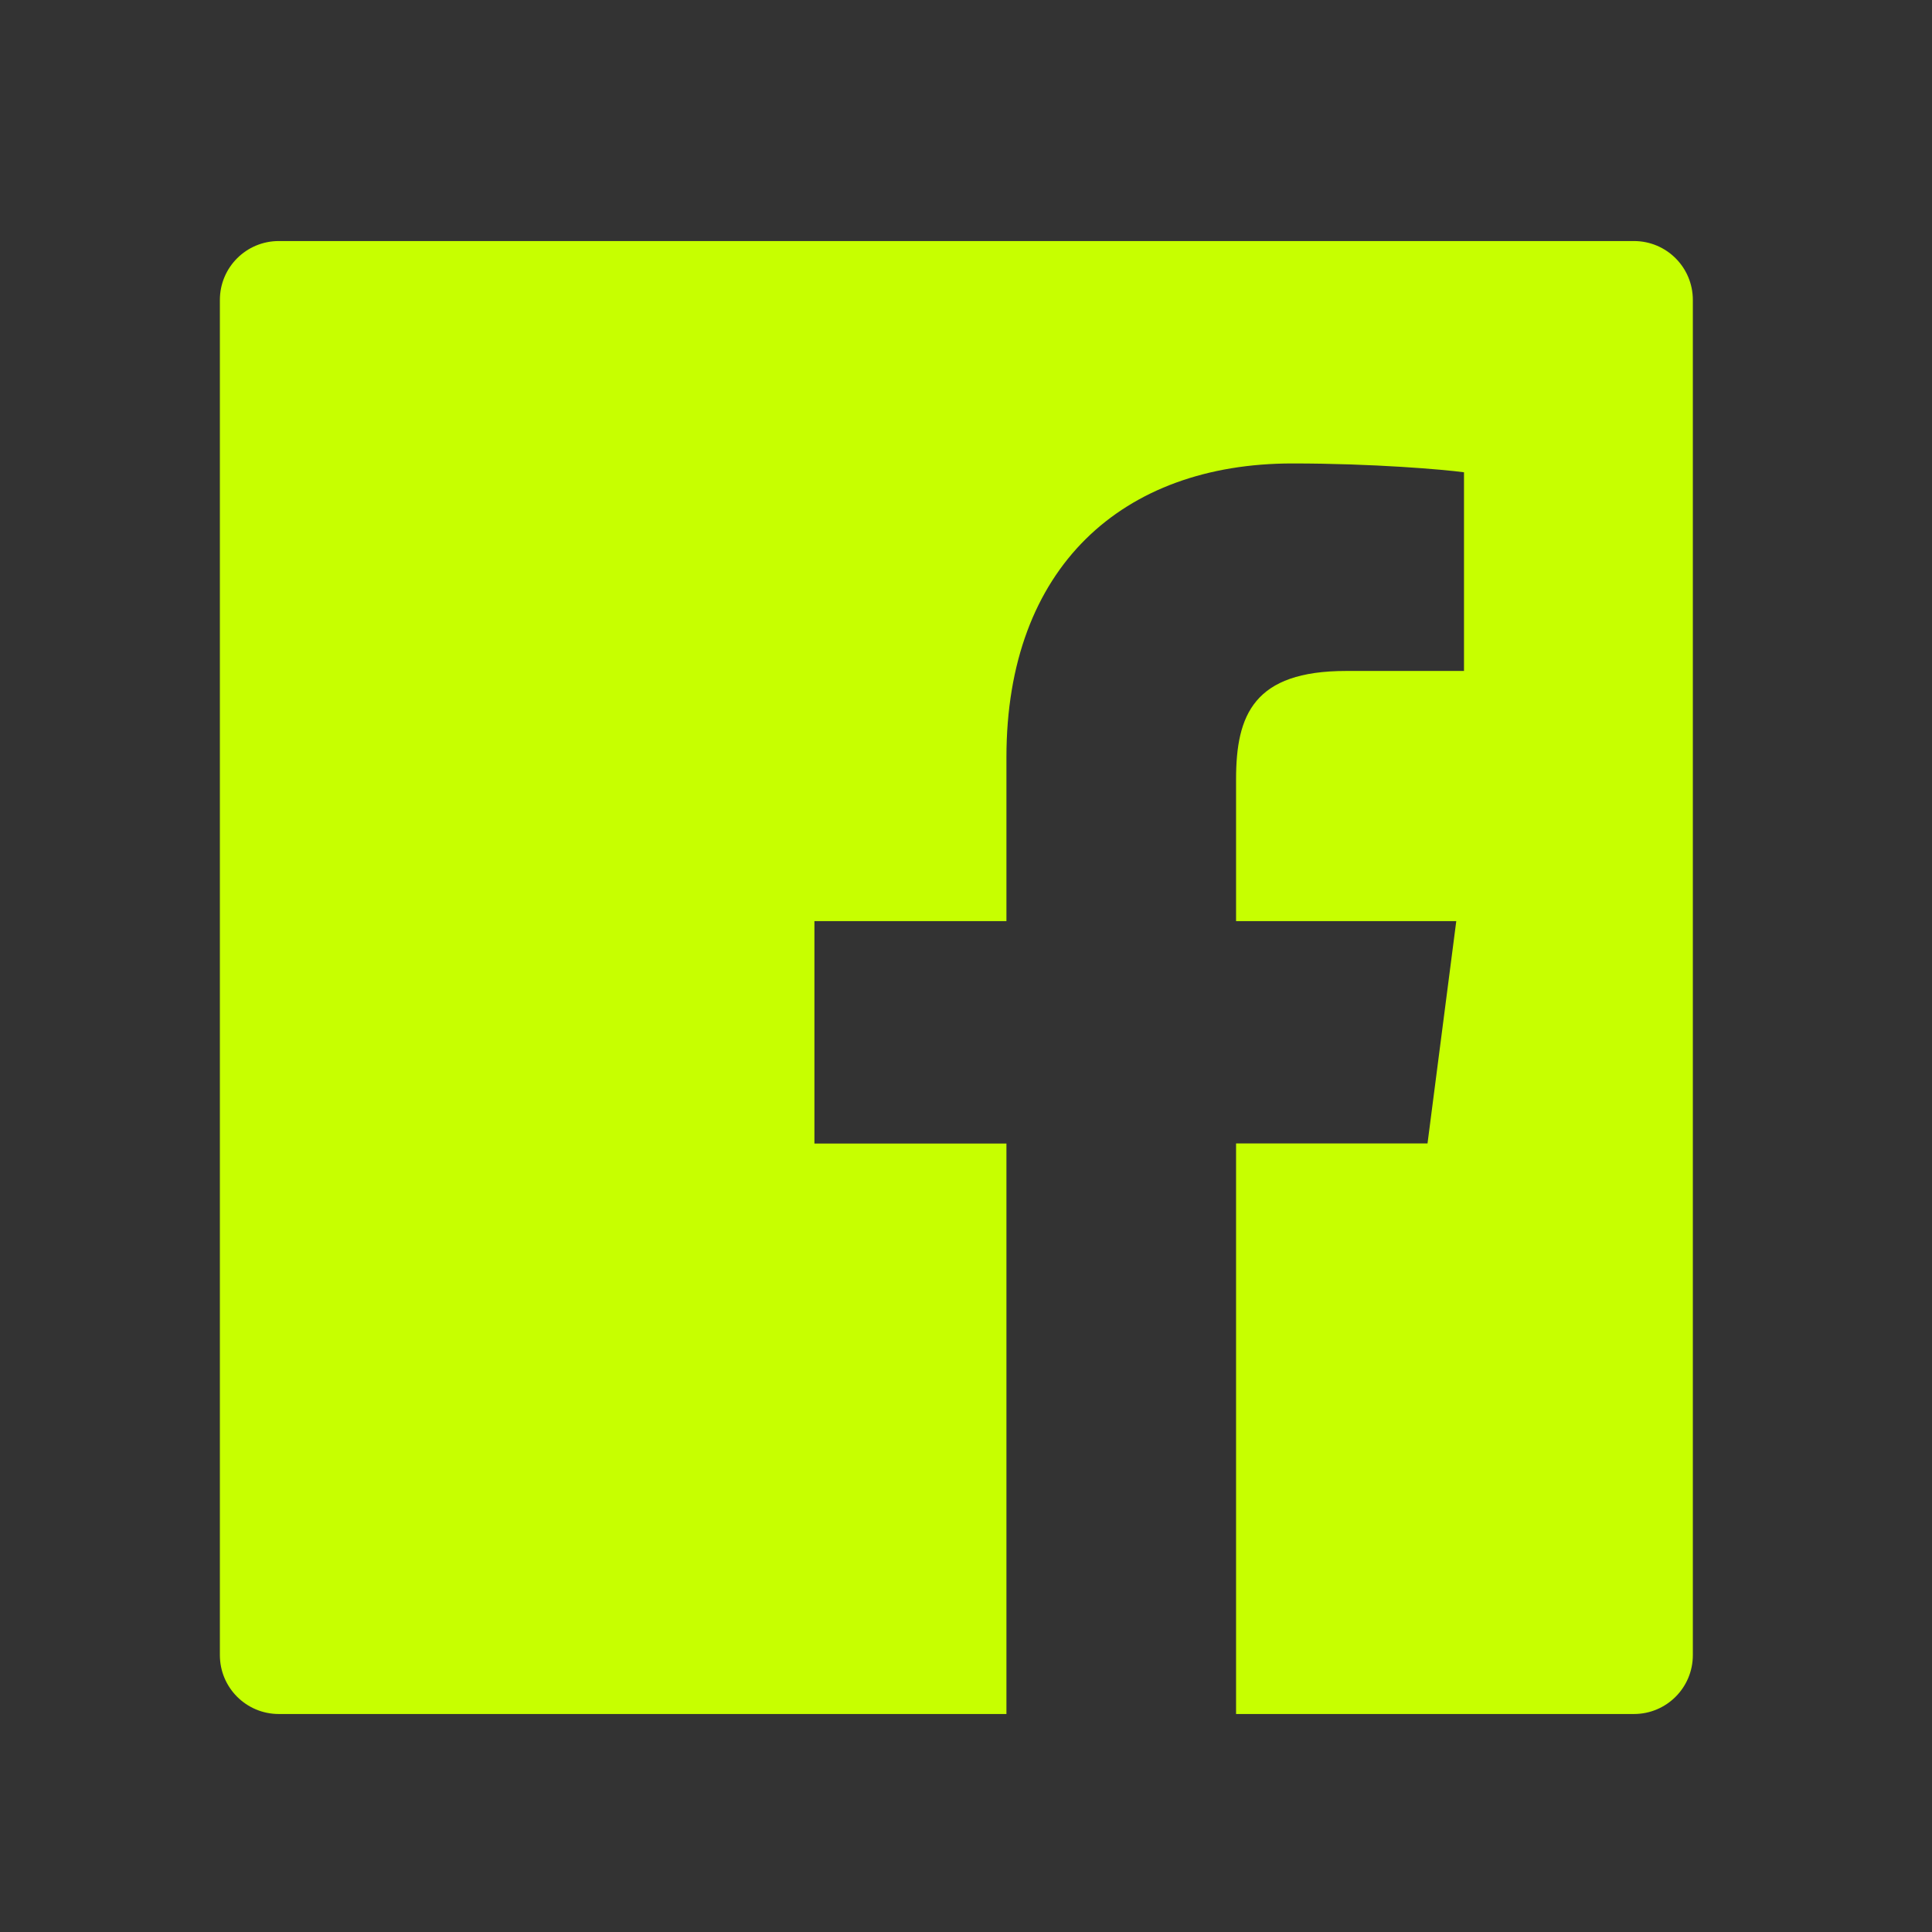 <svg width="42" height="42" viewBox="0 0 42 42" fill="none" xmlns="http://www.w3.org/2000/svg">
<rect x="0" y="0" width="42" height="42" fill="#333333" stroke="none"/>
<path d="M35.52 5.24H6.061C5.353 5.24 4.78 5.812 4.78 6.521V35.98C4.78 36.688 5.353 37.261 6.061 37.261H35.52C36.229 37.261 36.801 36.688 36.801 35.98V6.521C36.801 5.812 36.229 5.24 35.52 5.24ZM31.822 14.586H29.264C27.259 14.586 26.871 15.538 26.871 16.939V20.025H31.658L31.033 24.857H26.871V37.261H21.879V24.86H17.705V20.025H21.879V16.463C21.879 12.328 24.405 10.075 28.095 10.075C29.865 10.075 31.381 10.207 31.826 10.267V14.586H31.822Z" fill="#C7FF00"/>
</svg>
